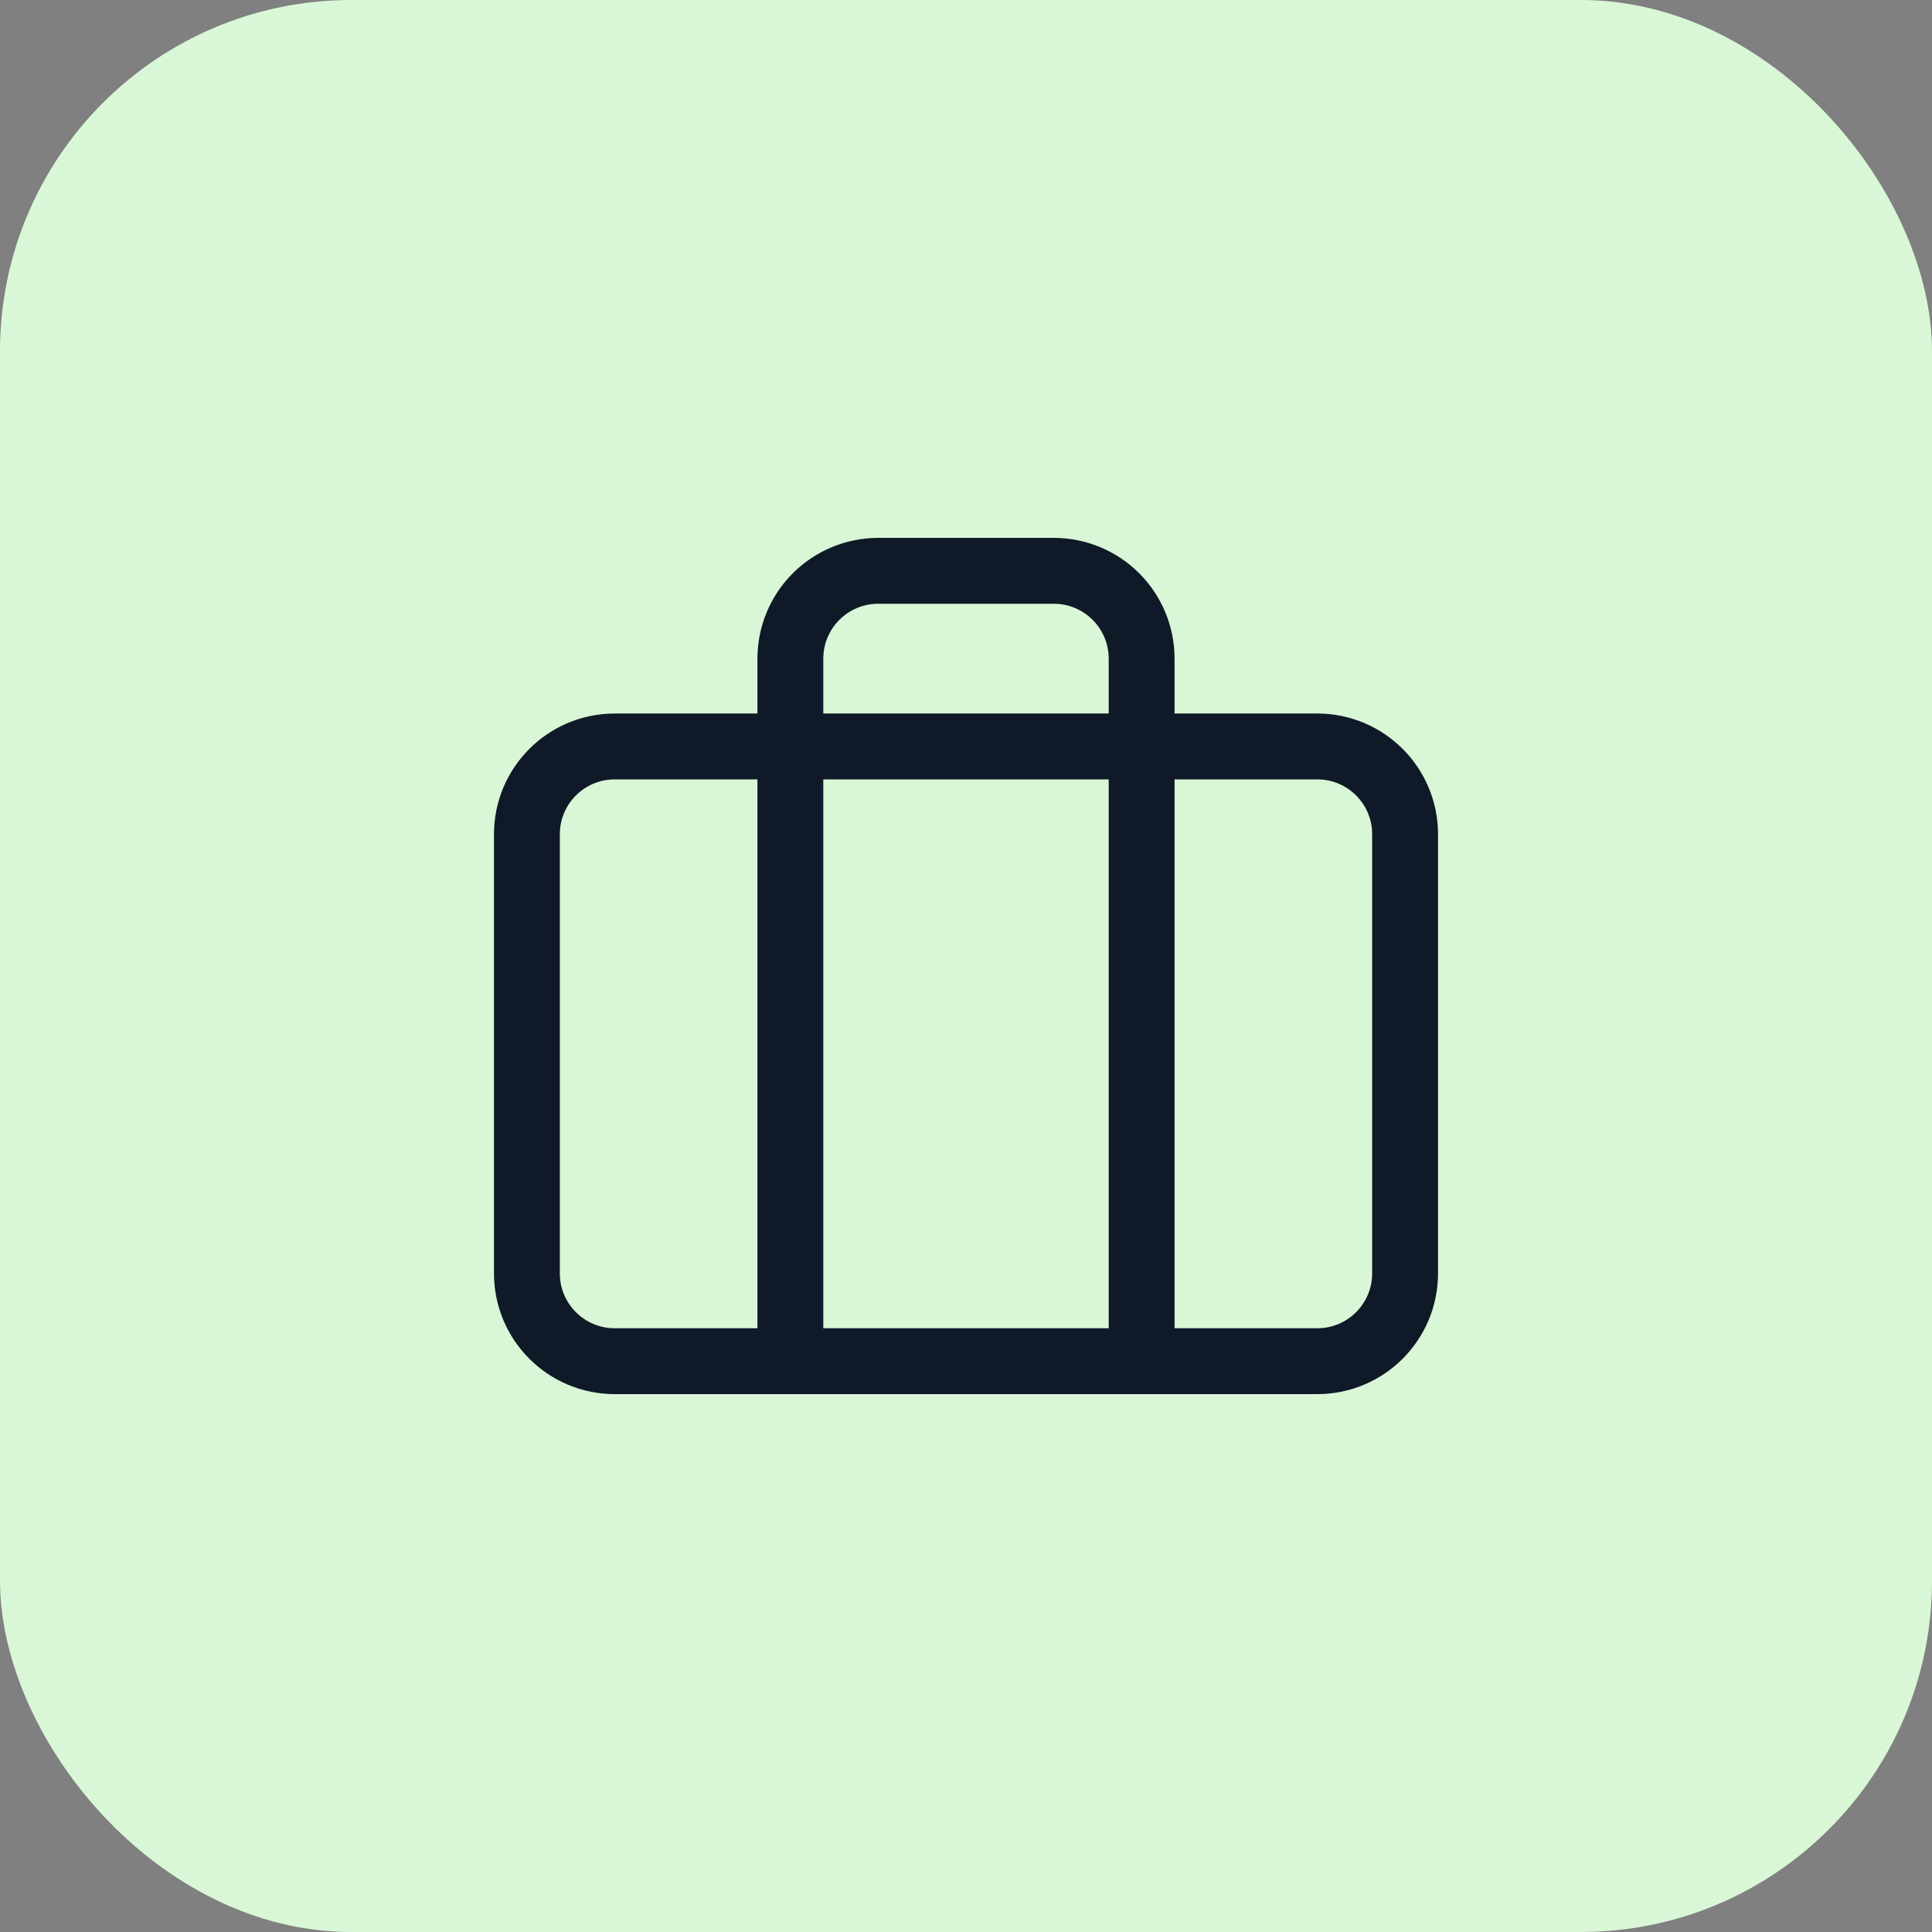 <svg width="44" height="44" viewBox="0 0 44 44" fill="none" xmlns="http://www.w3.org/2000/svg">
<rect x="0" y="0" width="44" height="44" fill="#808080" stroke="none"/>
<rect width="44" height="44" rx="8" fill="#D9F7D6"/>
<path d="M30 17H14C12.895 17 12 17.895 12 19V29C12 30.105 12.895 31 14 31H30C31.105 31 32 30.105 32 29V19C32 17.895 31.105 17 30 17Z" stroke="#101928" stroke-width="1.5" stroke-linecap="round" stroke-linejoin="round"/>
<path d="M26 31V15C26 14.47 25.789 13.961 25.414 13.586C25.039 13.211 24.53 13 24 13H20C19.47 13 18.961 13.211 18.586 13.586C18.211 13.961 18 14.47 18 15V31" stroke="#101928" stroke-width="1.5" stroke-linecap="round" stroke-linejoin="round"/>
</svg>

